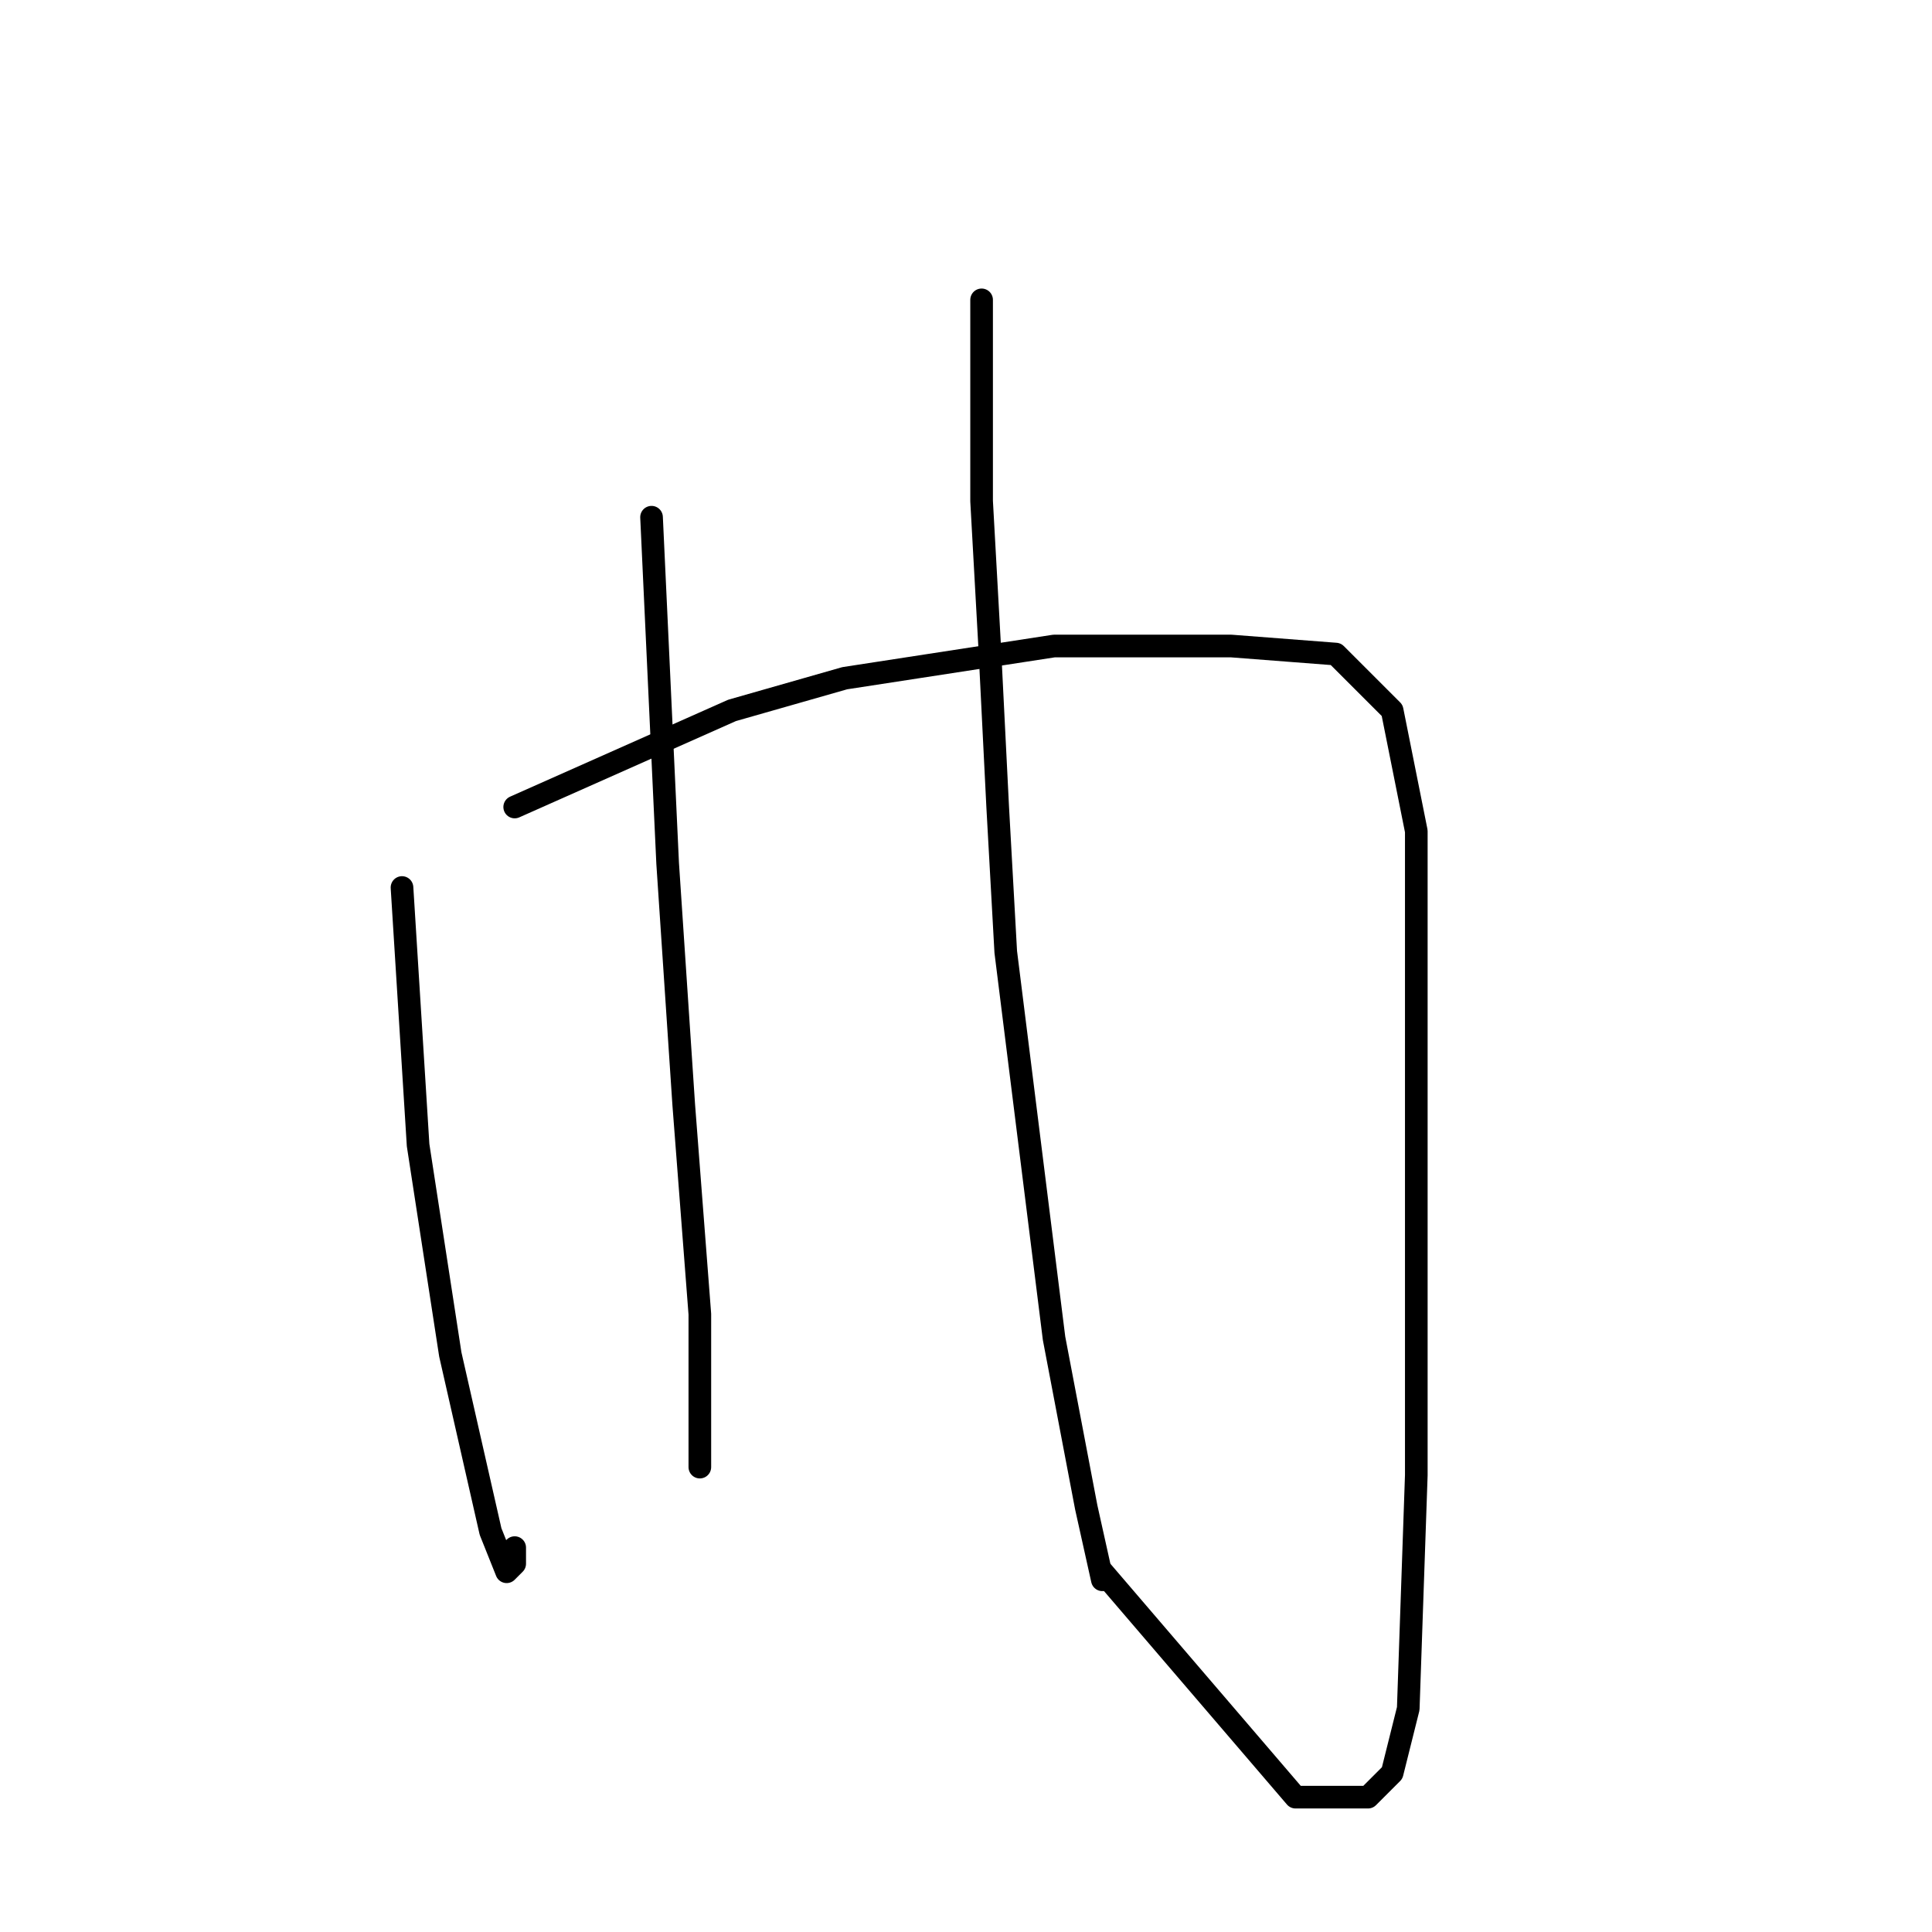 <?xml version="1.0" standalone="no"?>
    <svg width="256" height="256" xmlns="http://www.w3.org/2000/svg" version="1.1">
    <polyline stroke="black" stroke-width="3" stroke-linecap="round" fill="transparent" stroke-linejoin="round" points="53.267 117.6 55.4 151.733 59.667 179.467 65 202.933 67.133 208.267 68.2 207.2 68.2 205.067 68.2 205.067 " />
        <polyline stroke="black" stroke-width="3" stroke-linecap="round" fill="transparent" stroke-linejoin="round" points="68.2 106.933 97 94.133 111.933 89.867 139.667 85.6 163.133 85.6 177 86.667 184.467 94.133 187.667 110.133 187.667 136.8 187.667 166.667 187.667 195.467 186.6 226.4 184.467 234.933 181.267 238.133 171.667 238.133 146.067 208.267 146.067 208.267 " />
        <polyline stroke="black" stroke-width="3" stroke-linecap="round" fill="transparent" stroke-linejoin="round" points="86.333 68.533 88.467 114.4 90.6 146.4 92.733 174.133 92.733 190.133 92.733 194.4 92.733 194.4 " />
        <polyline stroke="black" stroke-width="3" stroke-linecap="round" fill="transparent" stroke-linejoin="round" points="130.067 39.733 130.067 66.4 131.133 85.6 132.2 106.933 133.267 126.133 139.667 177.333 143.933 199.733 146.067 209.333 146.067 209.333 " />
        </svg>